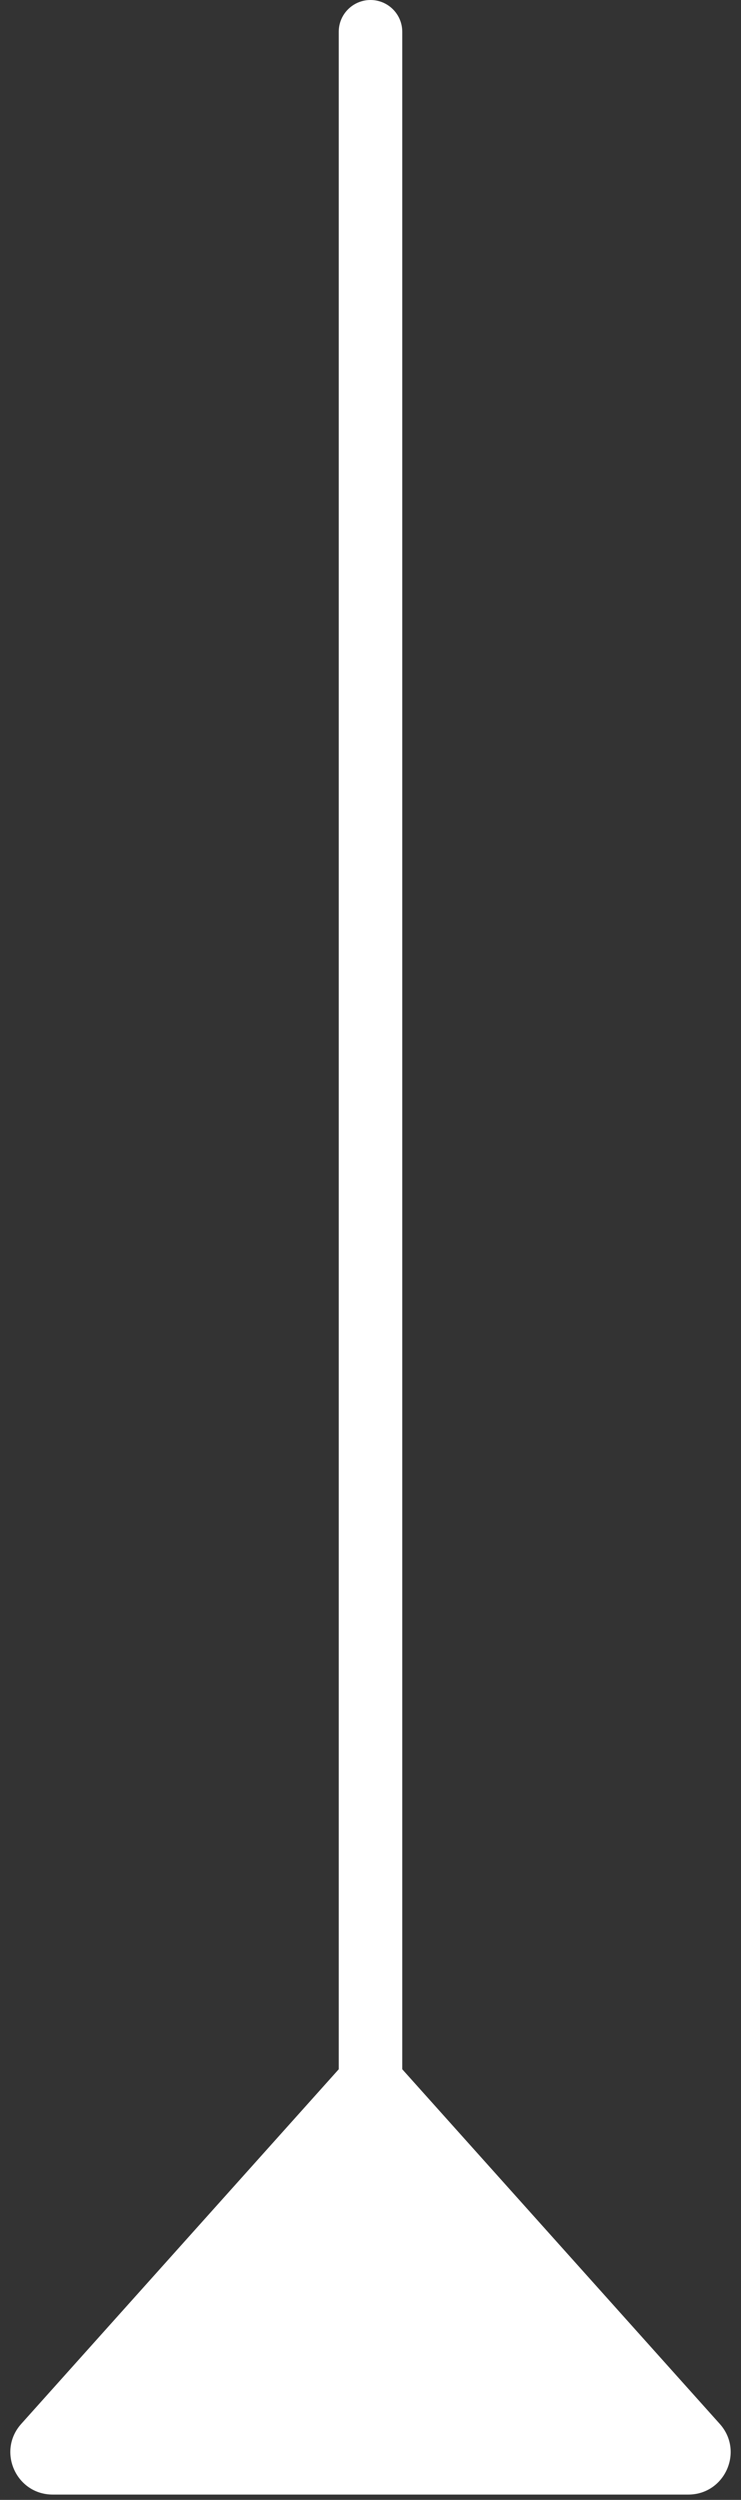 <svg width="35" height="118" viewBox="0 0 35 118" fill="none" xmlns="http://www.w3.org/2000/svg">
<rect x="0" y="0" width="35" height="118" fill="#333333" stroke="none"/>
<path fill-rule="evenodd" clip-rule="evenodd" d="M17.5 0C16.672 0 16 0.672 16 1.5V97.674L1.002 114.415C-0.152 115.704 0.762 117.75 2.491 117.75H32.509C34.238 117.75 35.152 115.704 33.998 114.415L19 97.674V1.5C19 0.672 18.328 0 17.5 0Z" fill="white"/>
</svg>
